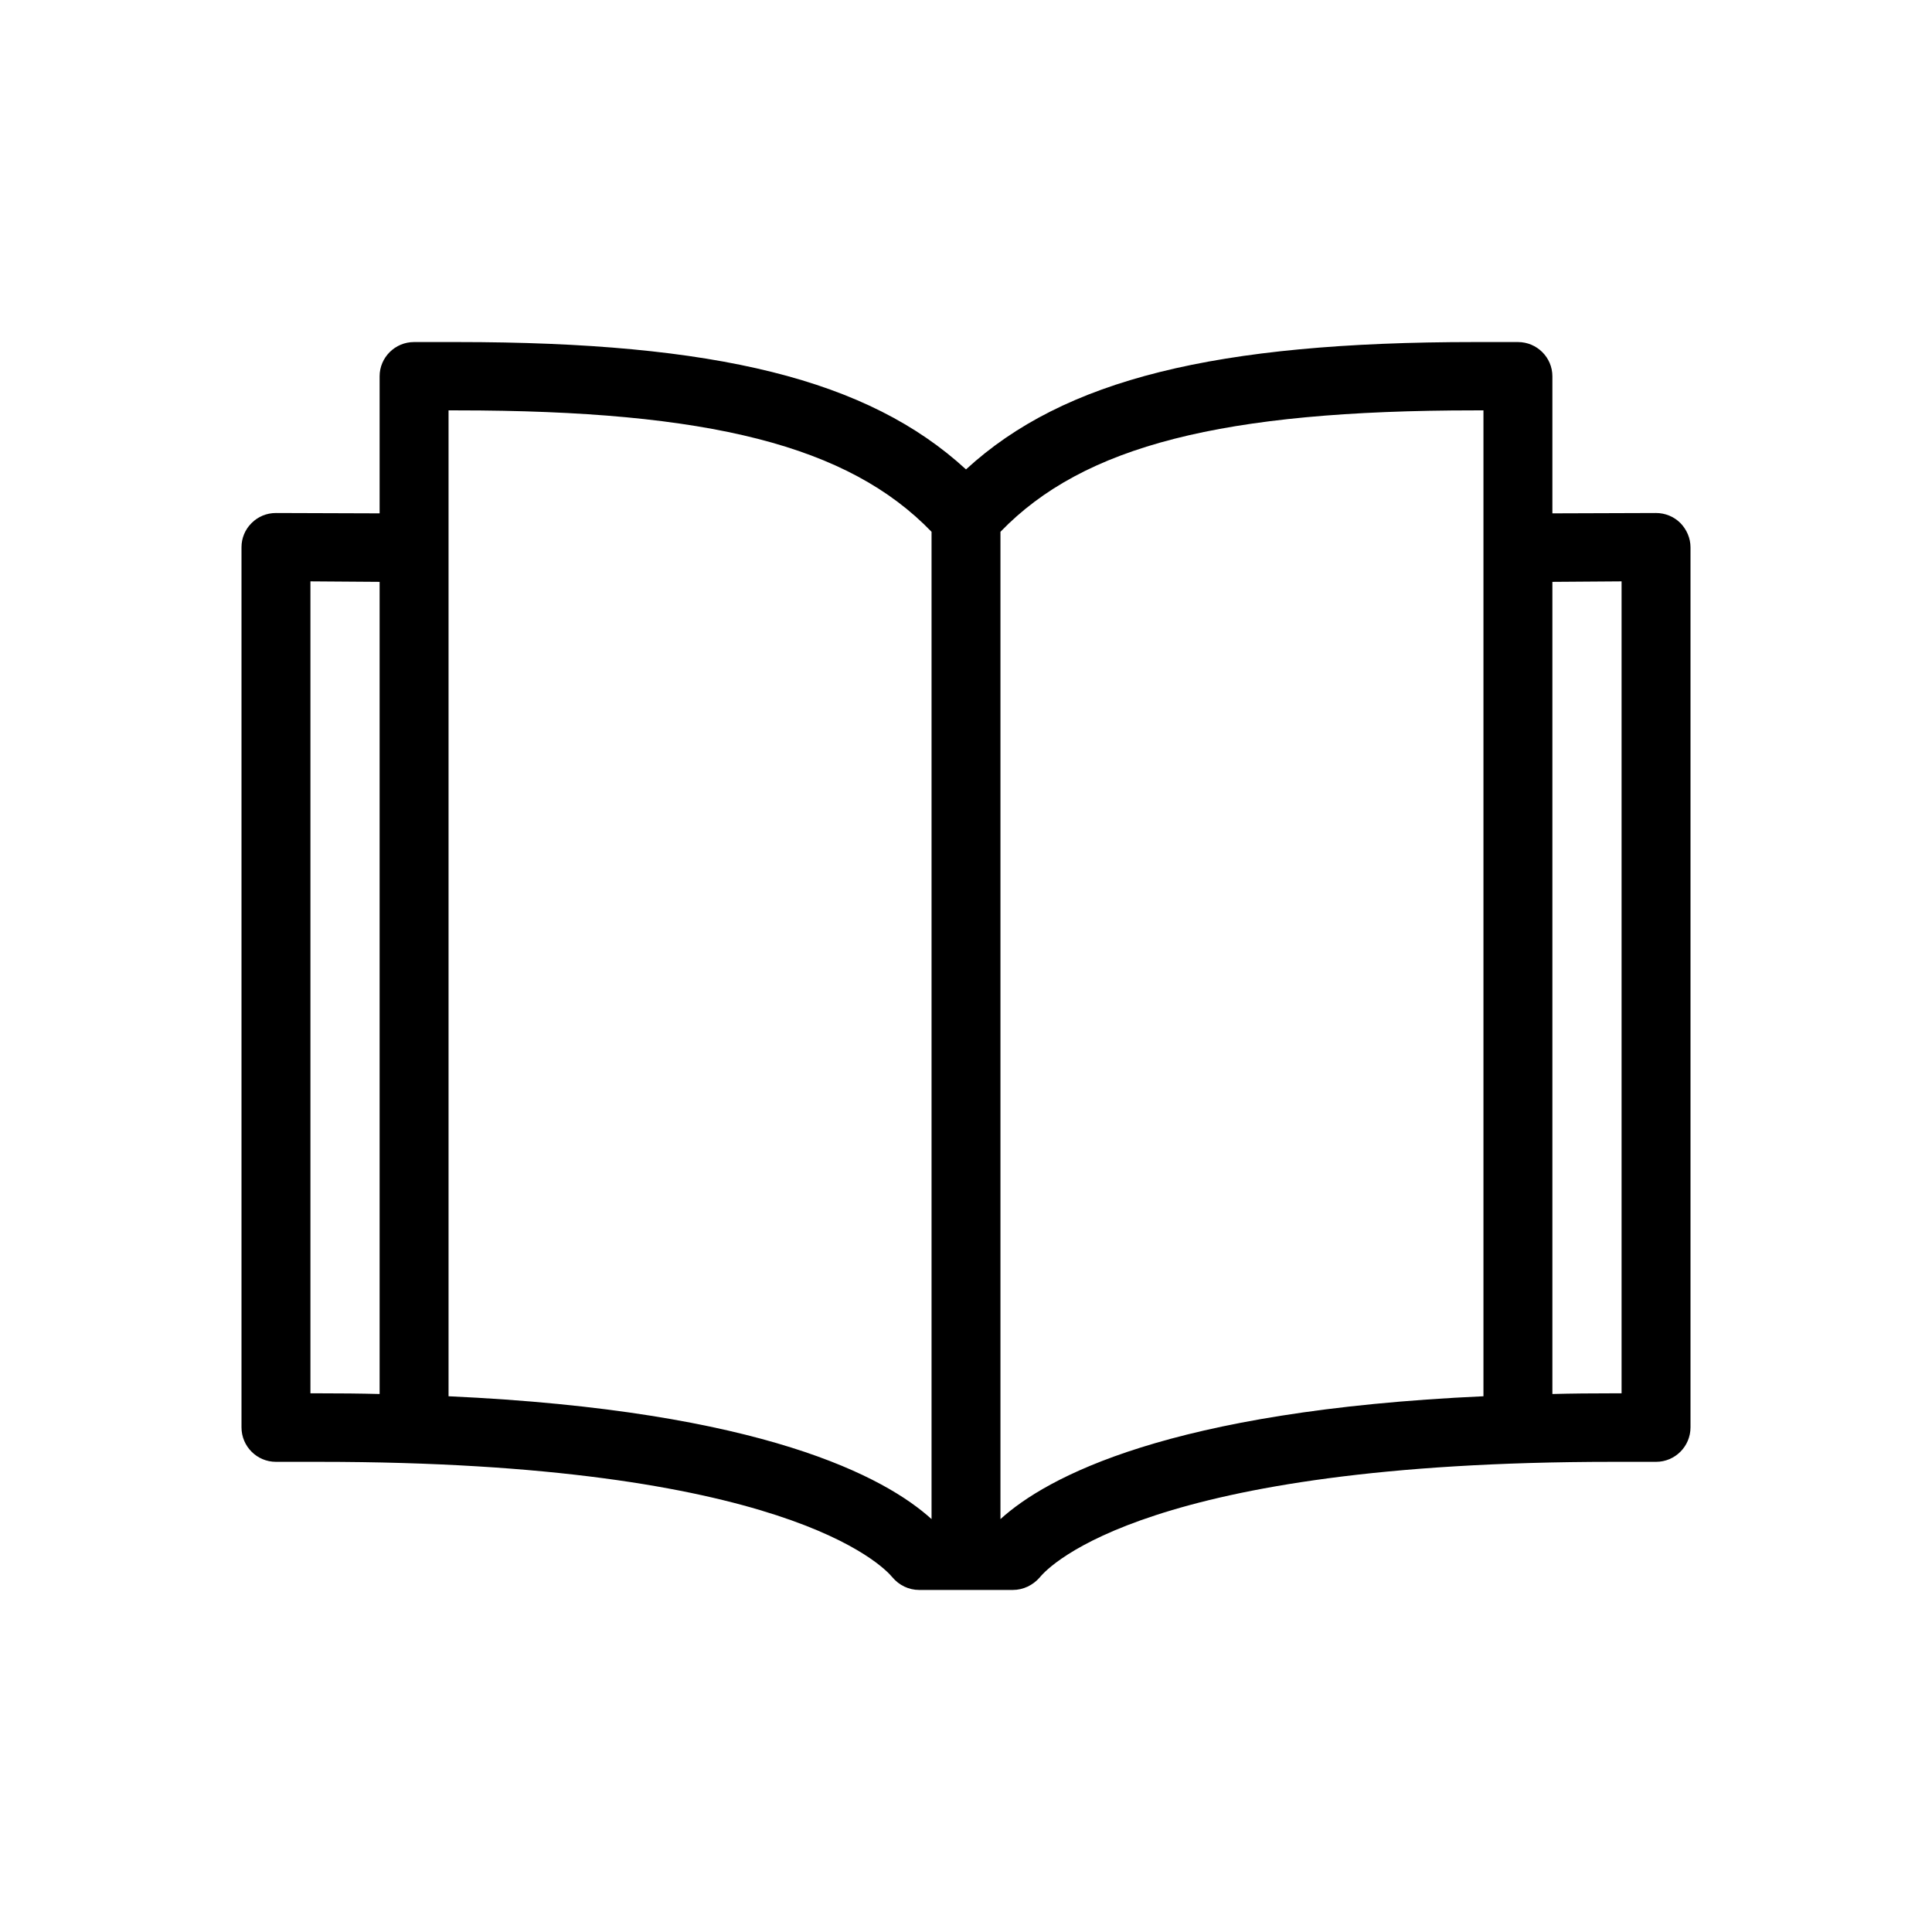 <?xml version="1.0" encoding="UTF-8"?>
<svg xmlns="http://www.w3.org/2000/svg" xmlns:xlink="http://www.w3.org/1999/xlink" width="90px" height="90px" viewBox="0 0 90 90" version="1.1">
<g id="surface1">
<path style=" stroke:none;fill-rule:nonzero;fill:rgb(0%,0%,0%);fill-opacity:1;" d="M 78.281 24.367 C 77.977 24.062 77.566 23.898 77.145 23.898 C 77.133 23.898 77.133 23.898 77.133 23.898 L 72.316 23.914 L 72.316 17.527 C 72.316 16.656 71.602 15.934 70.711 15.934 L 68.707 15.934 C 56.625 15.934 49.559 17.676 45 21.867 C 40.441 17.676 33.363 15.934 21.293 15.934 L 19.289 15.934 C 18.398 15.934 17.684 16.656 17.684 17.527 L 17.684 23.914 L 12.855 23.898 C 12.422 23.898 12.023 24.062 11.719 24.367 C 11.414 24.668 11.25 25.074 11.25 25.492 L 11.25 66.492 C 11.25 67.375 11.965 68.098 12.855 68.098 L 14.871 68.098 C 36.492 68.098 41.121 72.926 41.578 73.484 C 41.883 73.844 42.328 74.066 42.82 74.066 L 47.18 74.066 C 47.672 74.066 48.117 73.844 48.434 73.484 C 48.879 72.926 53.508 68.098 75.129 68.098 L 77.145 68.098 C 78.035 68.098 78.75 67.375 78.75 66.492 L 78.75 25.492 C 78.75 25.074 78.574 24.668 78.281 24.367 Z M 14.461 64.906 L 14.461 27.082 L 17.684 27.105 L 17.684 64.938 C 16.77 64.914 15.832 64.906 14.871 64.906 Z M 20.895 65.043 L 20.895 25.527 C 20.895 25.516 20.895 25.516 20.895 25.504 L 20.895 19.117 L 21.293 19.117 C 33.047 19.117 39.527 20.766 43.395 24.773 L 43.395 70.766 C 41.262 68.828 35.578 65.715 20.895 65.043 Z M 46.605 70.766 L 46.605 24.773 C 50.473 20.766 56.953 19.117 68.707 19.117 L 69.105 19.117 L 69.105 65.043 C 54.41 65.715 48.738 68.828 46.605 70.766 Z M 75.539 64.906 L 75.129 64.906 C 74.168 64.906 73.23 64.914 72.316 64.938 L 72.316 27.105 L 75.539 27.082 Z M 75.539 64.906 "/>
</g>
</svg>
